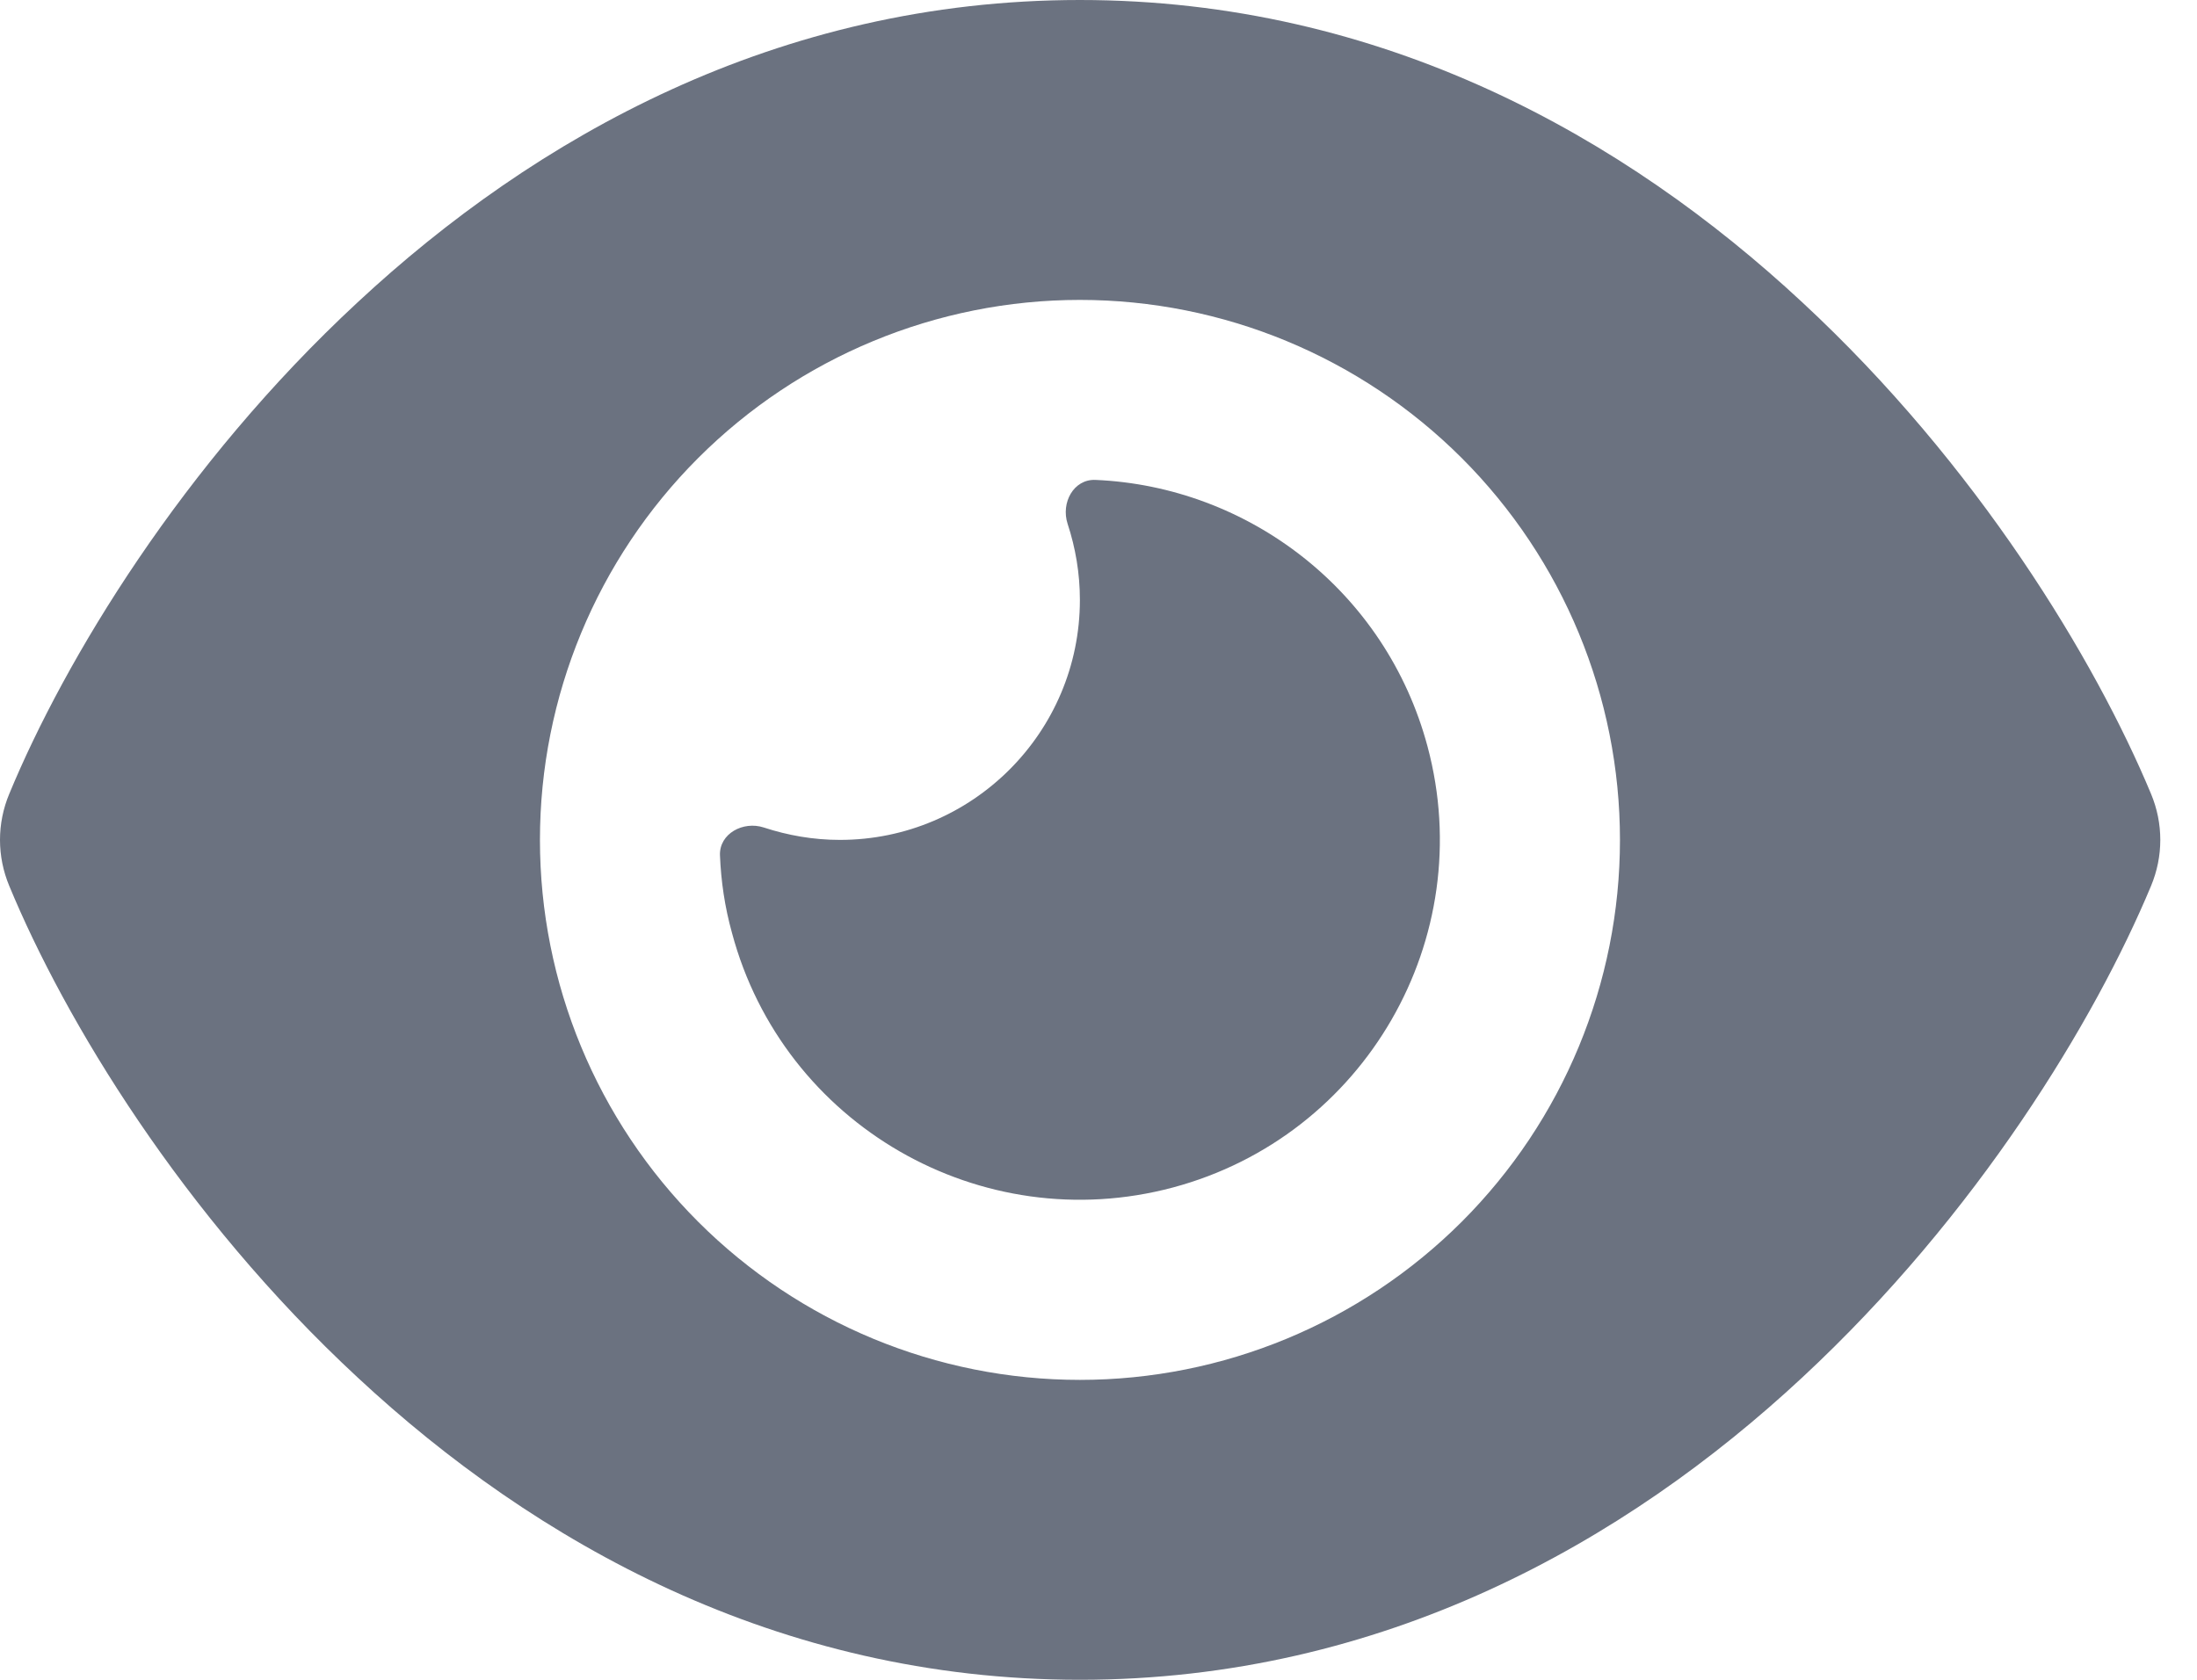 <svg width="17" height="13" viewBox="0 0 17 13" fill="none" xmlns="http://www.w3.org/2000/svg">
<path d="M8.356 0C6.012 0 4.134 1.068 2.768 2.339C1.41 3.598 0.501 5.107 0.072 6.143C-0.024 6.372 -0.024 6.628 0.072 6.857C0.501 7.893 1.41 9.402 2.768 10.661C4.134 11.932 6.012 13 8.356 13C10.701 13 12.579 11.932 13.945 10.661C15.303 9.399 16.212 7.893 16.644 6.857C16.74 6.628 16.74 6.372 16.644 6.143C16.212 5.107 15.303 3.598 13.945 2.339C12.579 1.068 10.701 0 8.356 0ZM4.178 6.5C4.178 5.392 4.618 4.329 5.402 3.545C6.185 2.762 7.248 2.321 8.356 2.321C9.465 2.321 10.527 2.762 11.311 3.545C12.095 4.329 12.535 5.392 12.535 6.5C12.535 7.608 12.095 8.671 11.311 9.455C10.527 10.238 9.465 10.679 8.356 10.679C7.248 10.679 6.185 10.238 5.402 9.455C4.618 8.671 4.178 7.608 4.178 6.5ZM8.356 4.643C8.356 5.667 7.524 6.5 6.499 6.5C6.293 6.5 6.096 6.465 5.91 6.404C5.751 6.352 5.565 6.451 5.571 6.619C5.579 6.819 5.608 7.019 5.664 7.22C6.061 8.705 7.59 9.587 9.076 9.19C10.562 8.792 11.444 7.263 11.046 5.777C10.724 4.573 9.659 3.764 8.475 3.714C8.307 3.708 8.208 3.891 8.261 4.054C8.322 4.239 8.356 4.437 8.356 4.643Z" fill="#6B7280"/>
</svg>
